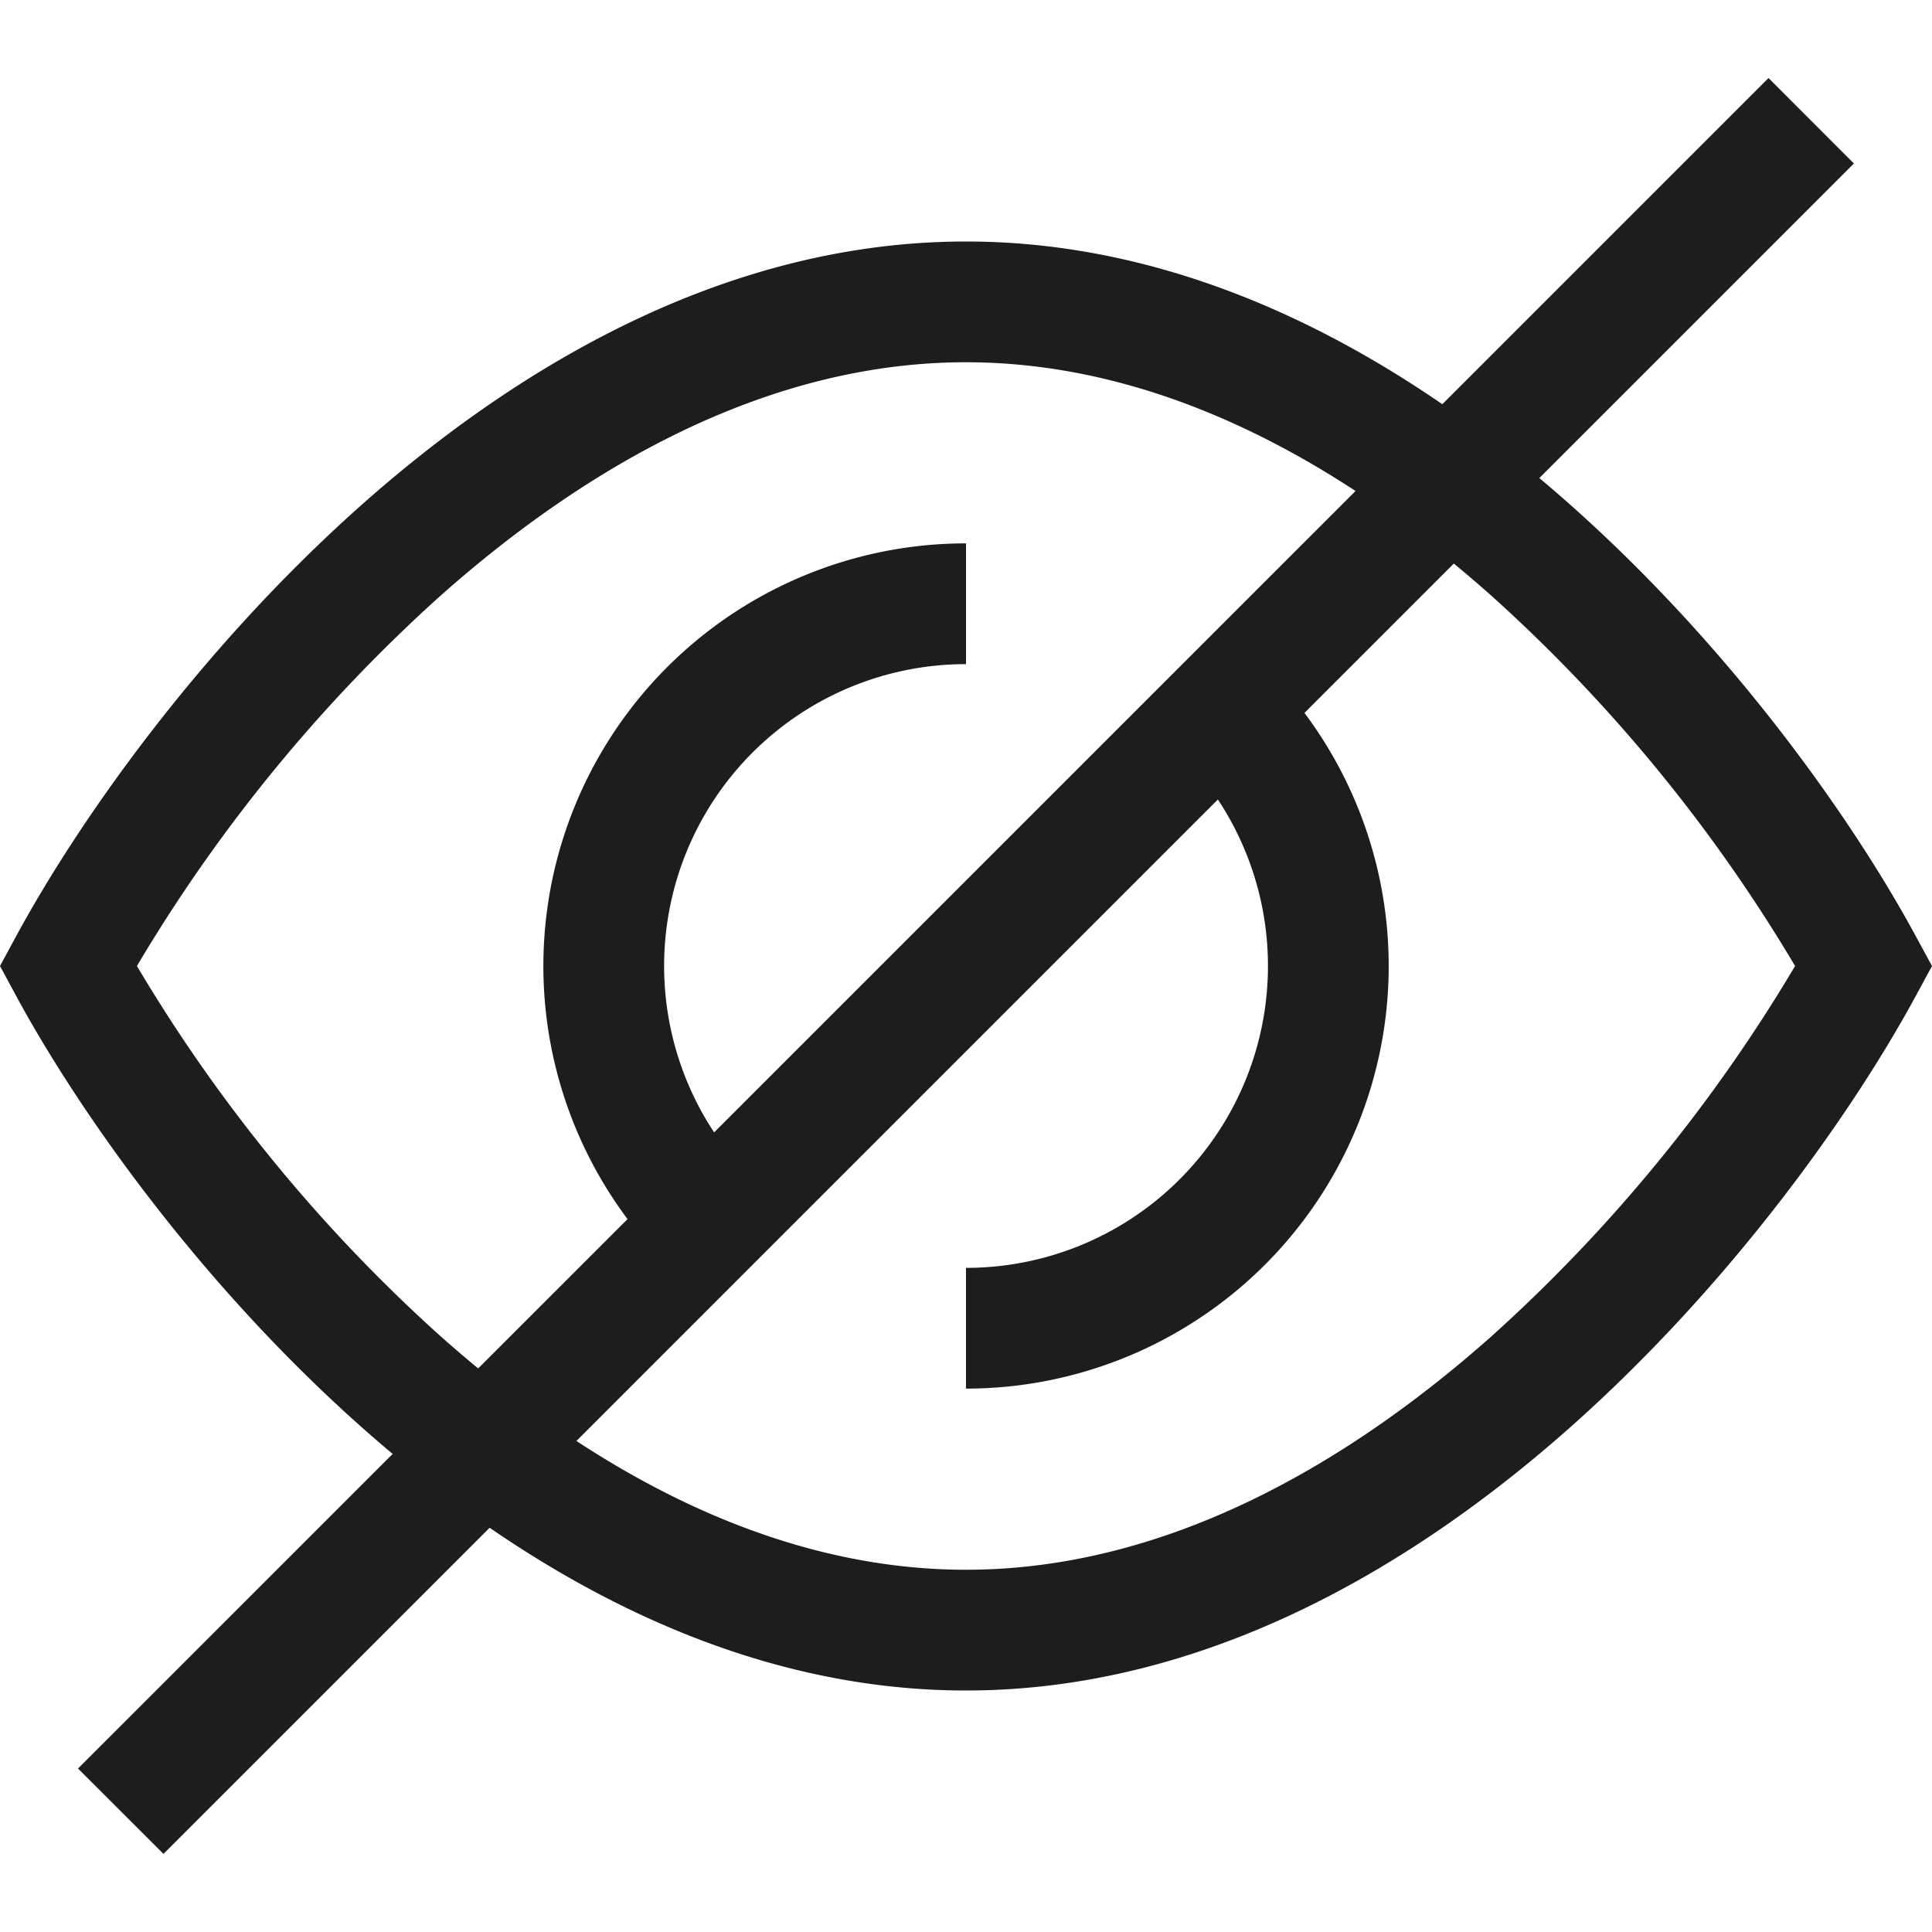 <svg xmlns="http://www.w3.org/2000/svg" width="16" height="16" fill="none" viewBox="0 0 16 16">
  <path fill="#1D1D1D" d="m.646 14.646 4.551-4.55A3.5 3.5 0 0 1 8 4.5v1a2.5 2.5 0 0 0-2.086 3.878L14.646.646l.707.708-4.55 4.55a3.498 3.498 0 0 1-.859 5.006A3.5 3.5 0 0 1 8 11.5v-1a2.5 2.5 0 0 0 2.086-3.879l-8.732 8.732-.708-.707Z"/>
  <path fill="#1D1D1D" fill-rule="evenodd" d="M2.988 4.187C4.322 3.001 6.046 2 8 2c1.954 0 3.678 1.001 5.012 2.187 1.338 1.19 2.34 2.613 2.858 3.574L16 8l-.13.24c-.519.96-1.52 2.383-2.858 3.573C11.678 12.999 9.954 14 8 14c-1.954 0-3.678-1.001-5.012-2.187C1.65 10.623.648 9.2.129 8.239L0 8l.13-.24c.519-.96 1.52-2.383 2.858-3.573ZM1.134 8a13.145 13.145 0 0 0 2.51 3.062C4.886 12.168 6.384 13 8 13c1.615 0 3.113-.832 4.357-1.938A13.145 13.145 0 0 0 14.866 8a13.144 13.144 0 0 0-2.51-3.062C11.114 3.832 9.616 3 8 3c-1.615 0-3.113.832-4.357 1.938A13.144 13.144 0 0 0 1.134 8Z" clip-rule="evenodd"/>
</svg>
